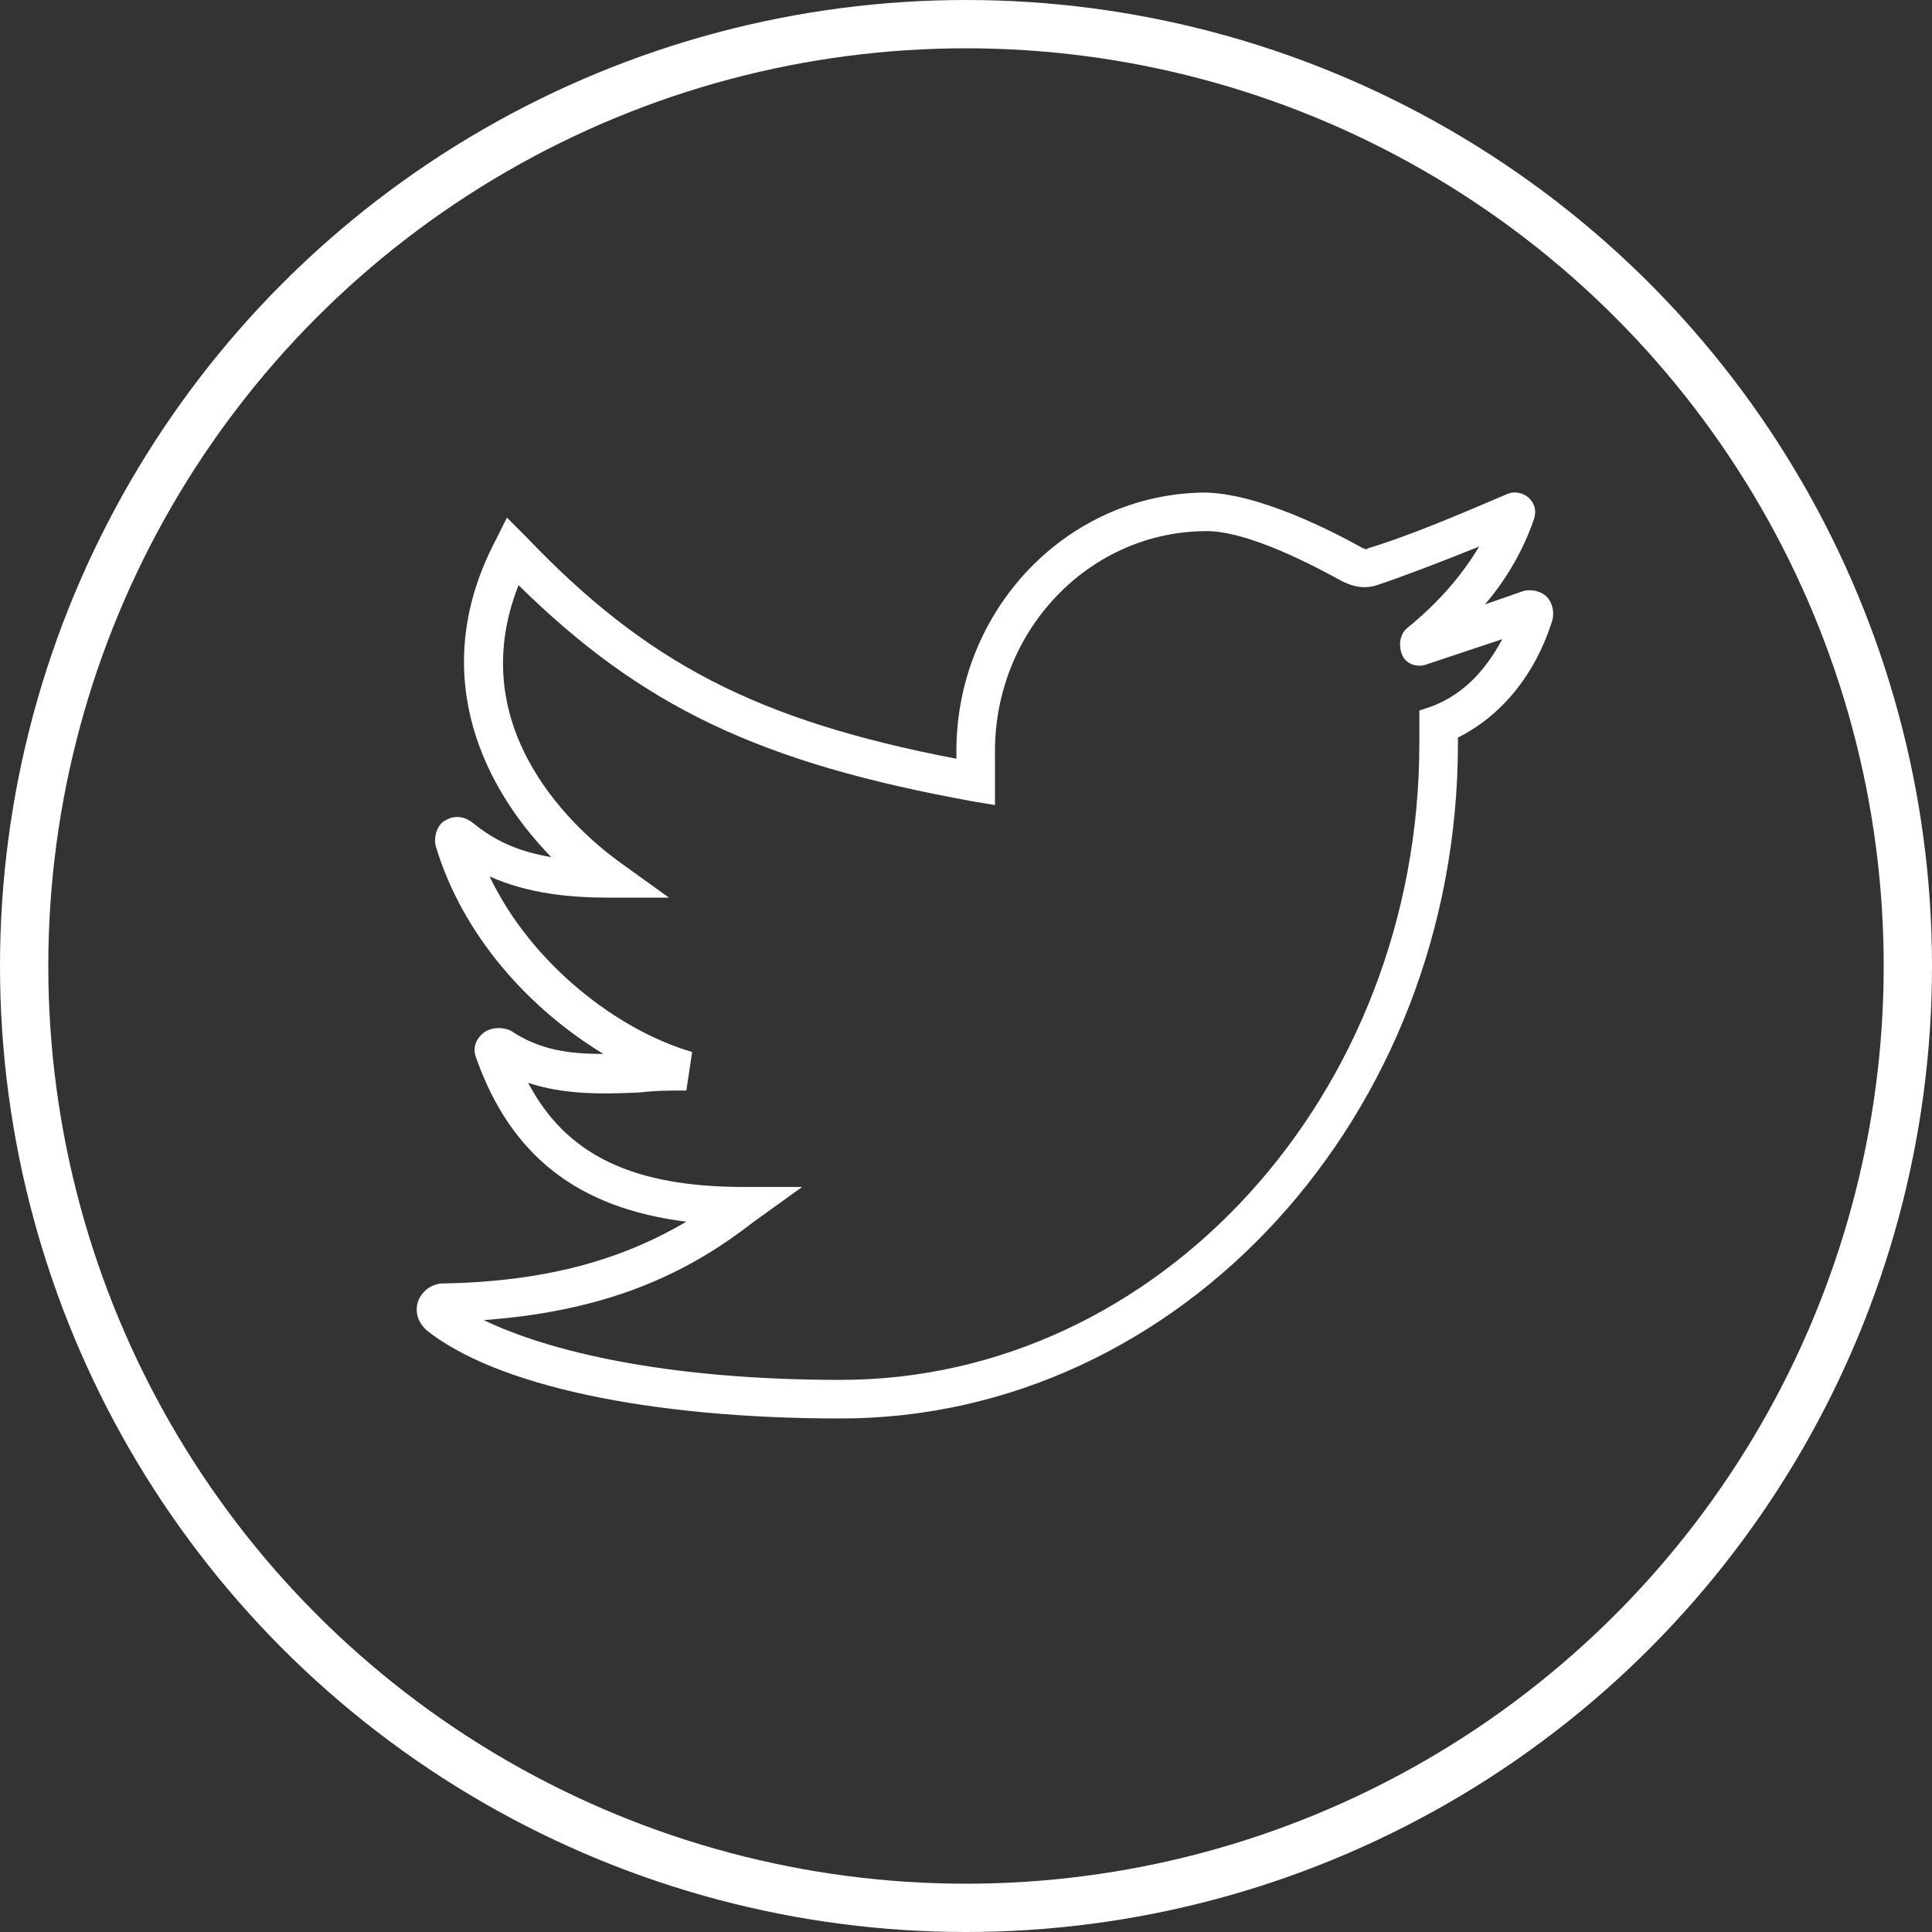 <svg width="40" height="40" viewBox="0 0 40 40" fill="none" xmlns="http://www.w3.org/2000/svg">
<rect x="0" y="0" width="40" height="40" fill="#333333" stroke="none"/>
<path d="M32.022 12.354C31.902 12.235 31.703 12.195 31.543 12.235L30.744 12.514C31.223 11.955 31.543 11.356 31.742 10.797C31.822 10.597 31.782 10.438 31.663 10.318C31.543 10.198 31.343 10.158 31.183 10.238C30.065 10.717 29.107 11.117 28.308 11.356C28.308 11.396 28.268 11.356 28.228 11.356C27.589 10.997 26.031 10.198 24.913 10.198C22.078 10.238 19.801 12.634 19.801 15.55V15.709C15.648 14.911 13.371 13.712 10.895 11.116L10.496 10.717L10.256 11.196C8.898 13.792 9.857 16.148 11.414 17.746C10.696 17.626 10.216 17.387 9.777 17.027C9.617 16.907 9.418 16.867 9.218 16.987C9.058 17.067 8.978 17.307 9.018 17.506C9.577 19.383 10.975 20.901 12.493 21.82C11.774 21.82 11.175 21.74 10.576 21.34C10.416 21.261 10.176 21.261 10.017 21.38C9.857 21.5 9.777 21.7 9.857 21.899C10.576 23.936 11.973 25.015 14.21 25.294C13.052 25.973 11.534 26.532 9.178 26.572C8.938 26.572 8.739 26.732 8.659 26.932C8.579 27.171 8.659 27.371 8.819 27.531C10.256 28.689 13.451 29.368 17.405 29.368C24.434 29.368 30.185 23.098 30.185 15.39V15.27C31.064 14.831 31.782 13.992 32.142 12.834C32.182 12.674 32.142 12.474 32.022 12.354ZM29.626 14.631L29.386 14.711V15.39C29.386 22.658 23.995 28.569 17.405 28.569C13.771 28.569 11.335 27.97 10.017 27.331C12.772 27.131 14.37 26.253 15.608 25.294L16.606 24.575H15.408C13.132 24.575 11.734 23.936 10.935 22.419C11.654 22.658 12.413 22.658 13.252 22.618C13.571 22.578 13.89 22.578 14.21 22.578L14.33 21.78C12.812 21.34 11.015 19.983 10.136 18.145C10.935 18.505 11.814 18.585 12.613 18.585H13.851L12.852 17.866C12.014 17.267 9.537 15.15 10.736 12.115C13.291 14.631 15.728 15.789 20.121 16.588L20.6 16.668V15.55C20.6 13.073 22.517 11.037 24.913 10.997C25.832 10.957 27.349 11.795 27.789 12.035C28.028 12.155 28.268 12.195 28.508 12.115C29.107 11.915 29.826 11.636 30.624 11.316C30.265 11.915 29.785 12.474 29.146 12.993C28.987 13.113 28.947 13.353 29.027 13.553C29.107 13.752 29.346 13.832 29.546 13.752L31.104 13.233C30.824 13.752 30.385 14.351 29.626 14.631Z" fill="white"/>
<circle cx="20" cy="20" r="19.5" stroke="white"/>
</svg>
